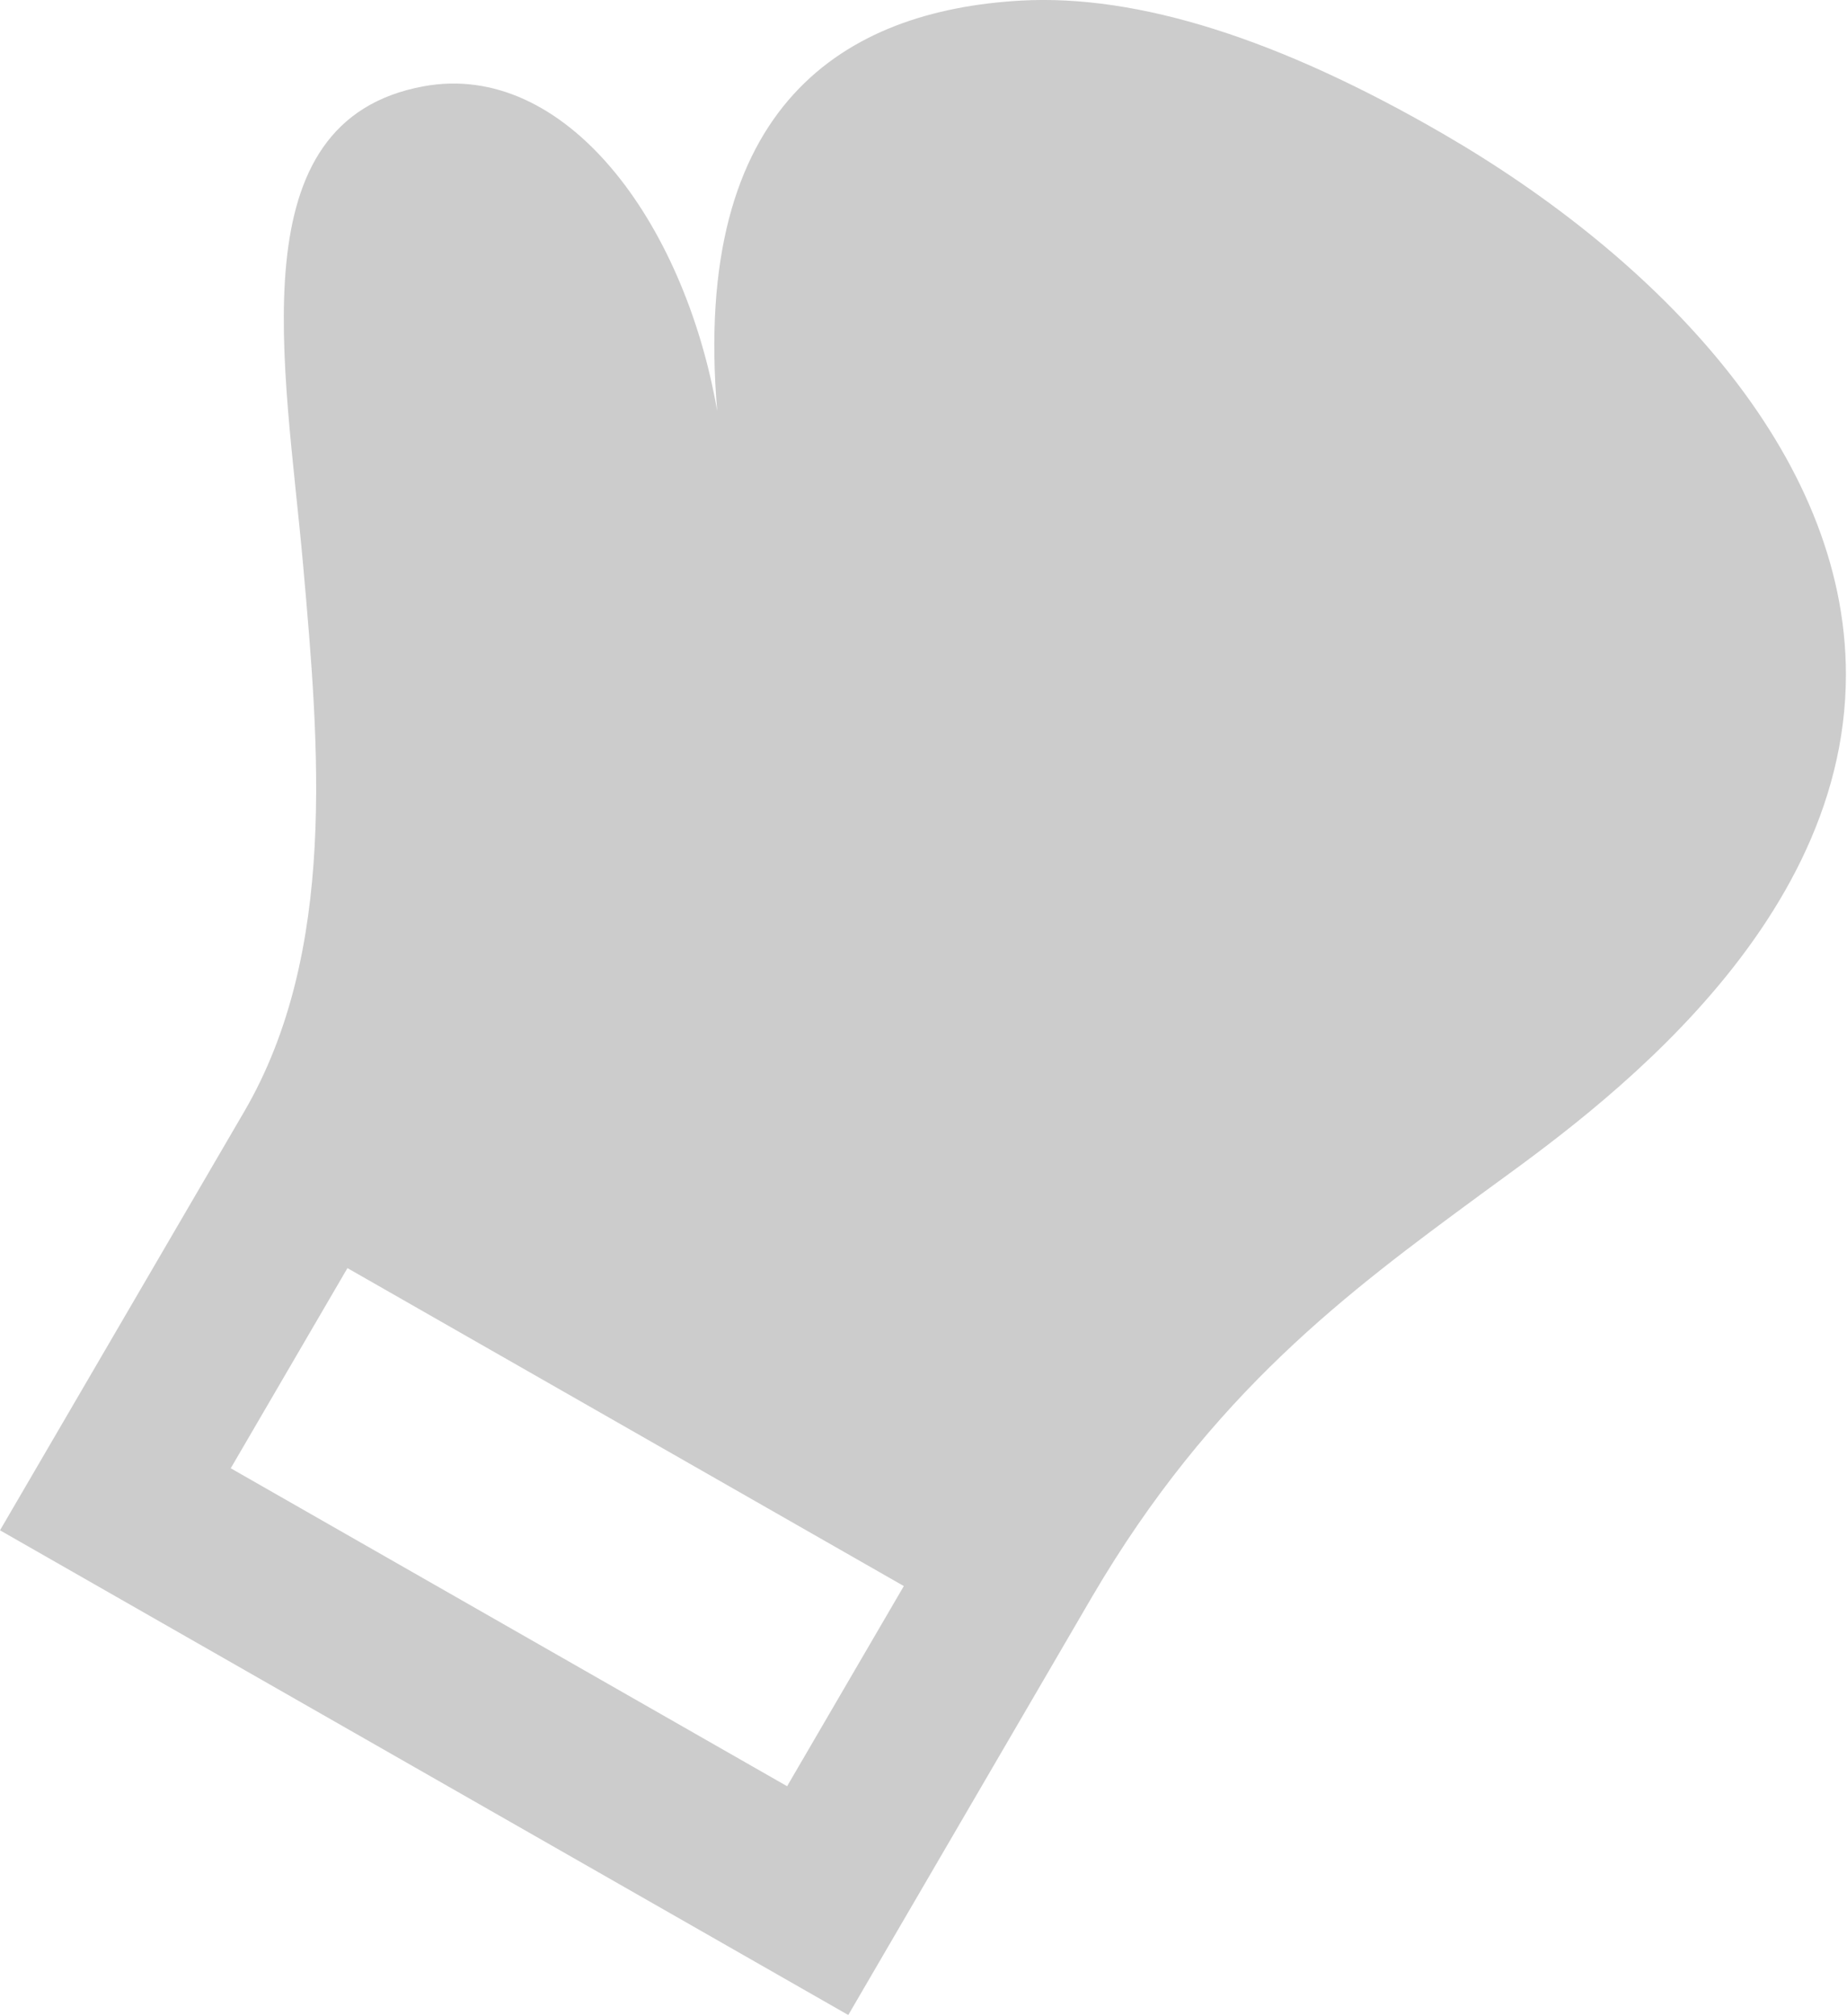 <?xml version="1.0" encoding="UTF-8" standalone="no"?>
<!-- Created with Inkscape (http://www.inkscape.org/) -->

<svg
   width="10.148mm"
   height="11.07mm"
   viewBox="0 0 10.148 11.07"
   version="1.1"
   id="svg5"
   inkscape:version="1.1 (c68e22c387, 2021-05-23)"
   sodipodi:docname="icon.svg"
   xmlns:inkscape="http://www.inkscape.org/namespaces/inkscape"
   xmlns:sodipodi="http://sodipodi.sourceforge.net/DTD/sodipodi-0.dtd"
   xmlns="http://www.w3.org/2000/svg"
   xmlns:svg="http://www.w3.org/2000/svg">
  <sodipodi:namedview
     id="namedview7"
     pagecolor="#ffffff"
     bordercolor="#666666"
     borderopacity="1.0"
     inkscape:pageshadow="2"
     inkscape:pageopacity="0.0"
     inkscape:pagecheckerboard="0"
     inkscape:document-units="mm"
     showgrid="false"
     fit-margin-top="0"
     fit-margin-left="0"
     fit-margin-right="0"
     fit-margin-bottom="0"
     inkscape:zoom="1.0230034"
     inkscape:cx="-186.21639"
     inkscape:cy="98.240143"
     inkscape:window-width="1920"
     inkscape:window-height="1001"
     inkscape:window-x="-9"
     inkscape:window-y="-9"
     inkscape:window-maximized="1"
     inkscape:current-layer="g28194" />
  <defs
     id="defs2" />
  <g
     inkscape:label="Layer 1"
     inkscape:groupmode="layer"
     id="layer1"
     transform="translate(-139.098,-154.547)">
    <g
       id="g28194">
      <g
         style="font-size:16.079px;line-height:1.25;clip-rule:evenodd;fill:#cccccc;fill-opacity:1;fill-rule:evenodd;stroke-width:0.402"
         id="g842"
         transform="matrix(0.461,0,0,0.461,138.637,154.547)">
        <path
           d="m 10.381,21.275 -6.631,-3.787 1.391,-2.384 6.631,3.787 z m 7.82,-19.68 C 16.244,0.461 14.56,-0.07 13.169,0.007 11.076,0.124 9.236,1.24 9.548,4.897 9.154,2.63 7.731,0.719 6.048,1.028 3.814,1.438 4.399,4.33 4.613,6.734 c 0.191,2.155 0.408,4.598 -0.7,6.502 L 1,18.227 11.11,24 14.017,19.016 c 1.429,-2.435 3.055,-3.631 4.63,-4.789 C 19.715,13.44 23,11.229 23,8.034 23,5.389 20.749,3.072 18.201,1.595"
           id="path833"
           style="fill:#cccccc;fill-opacity:1" />
      </g>
    </g>
  </g>
</svg>
